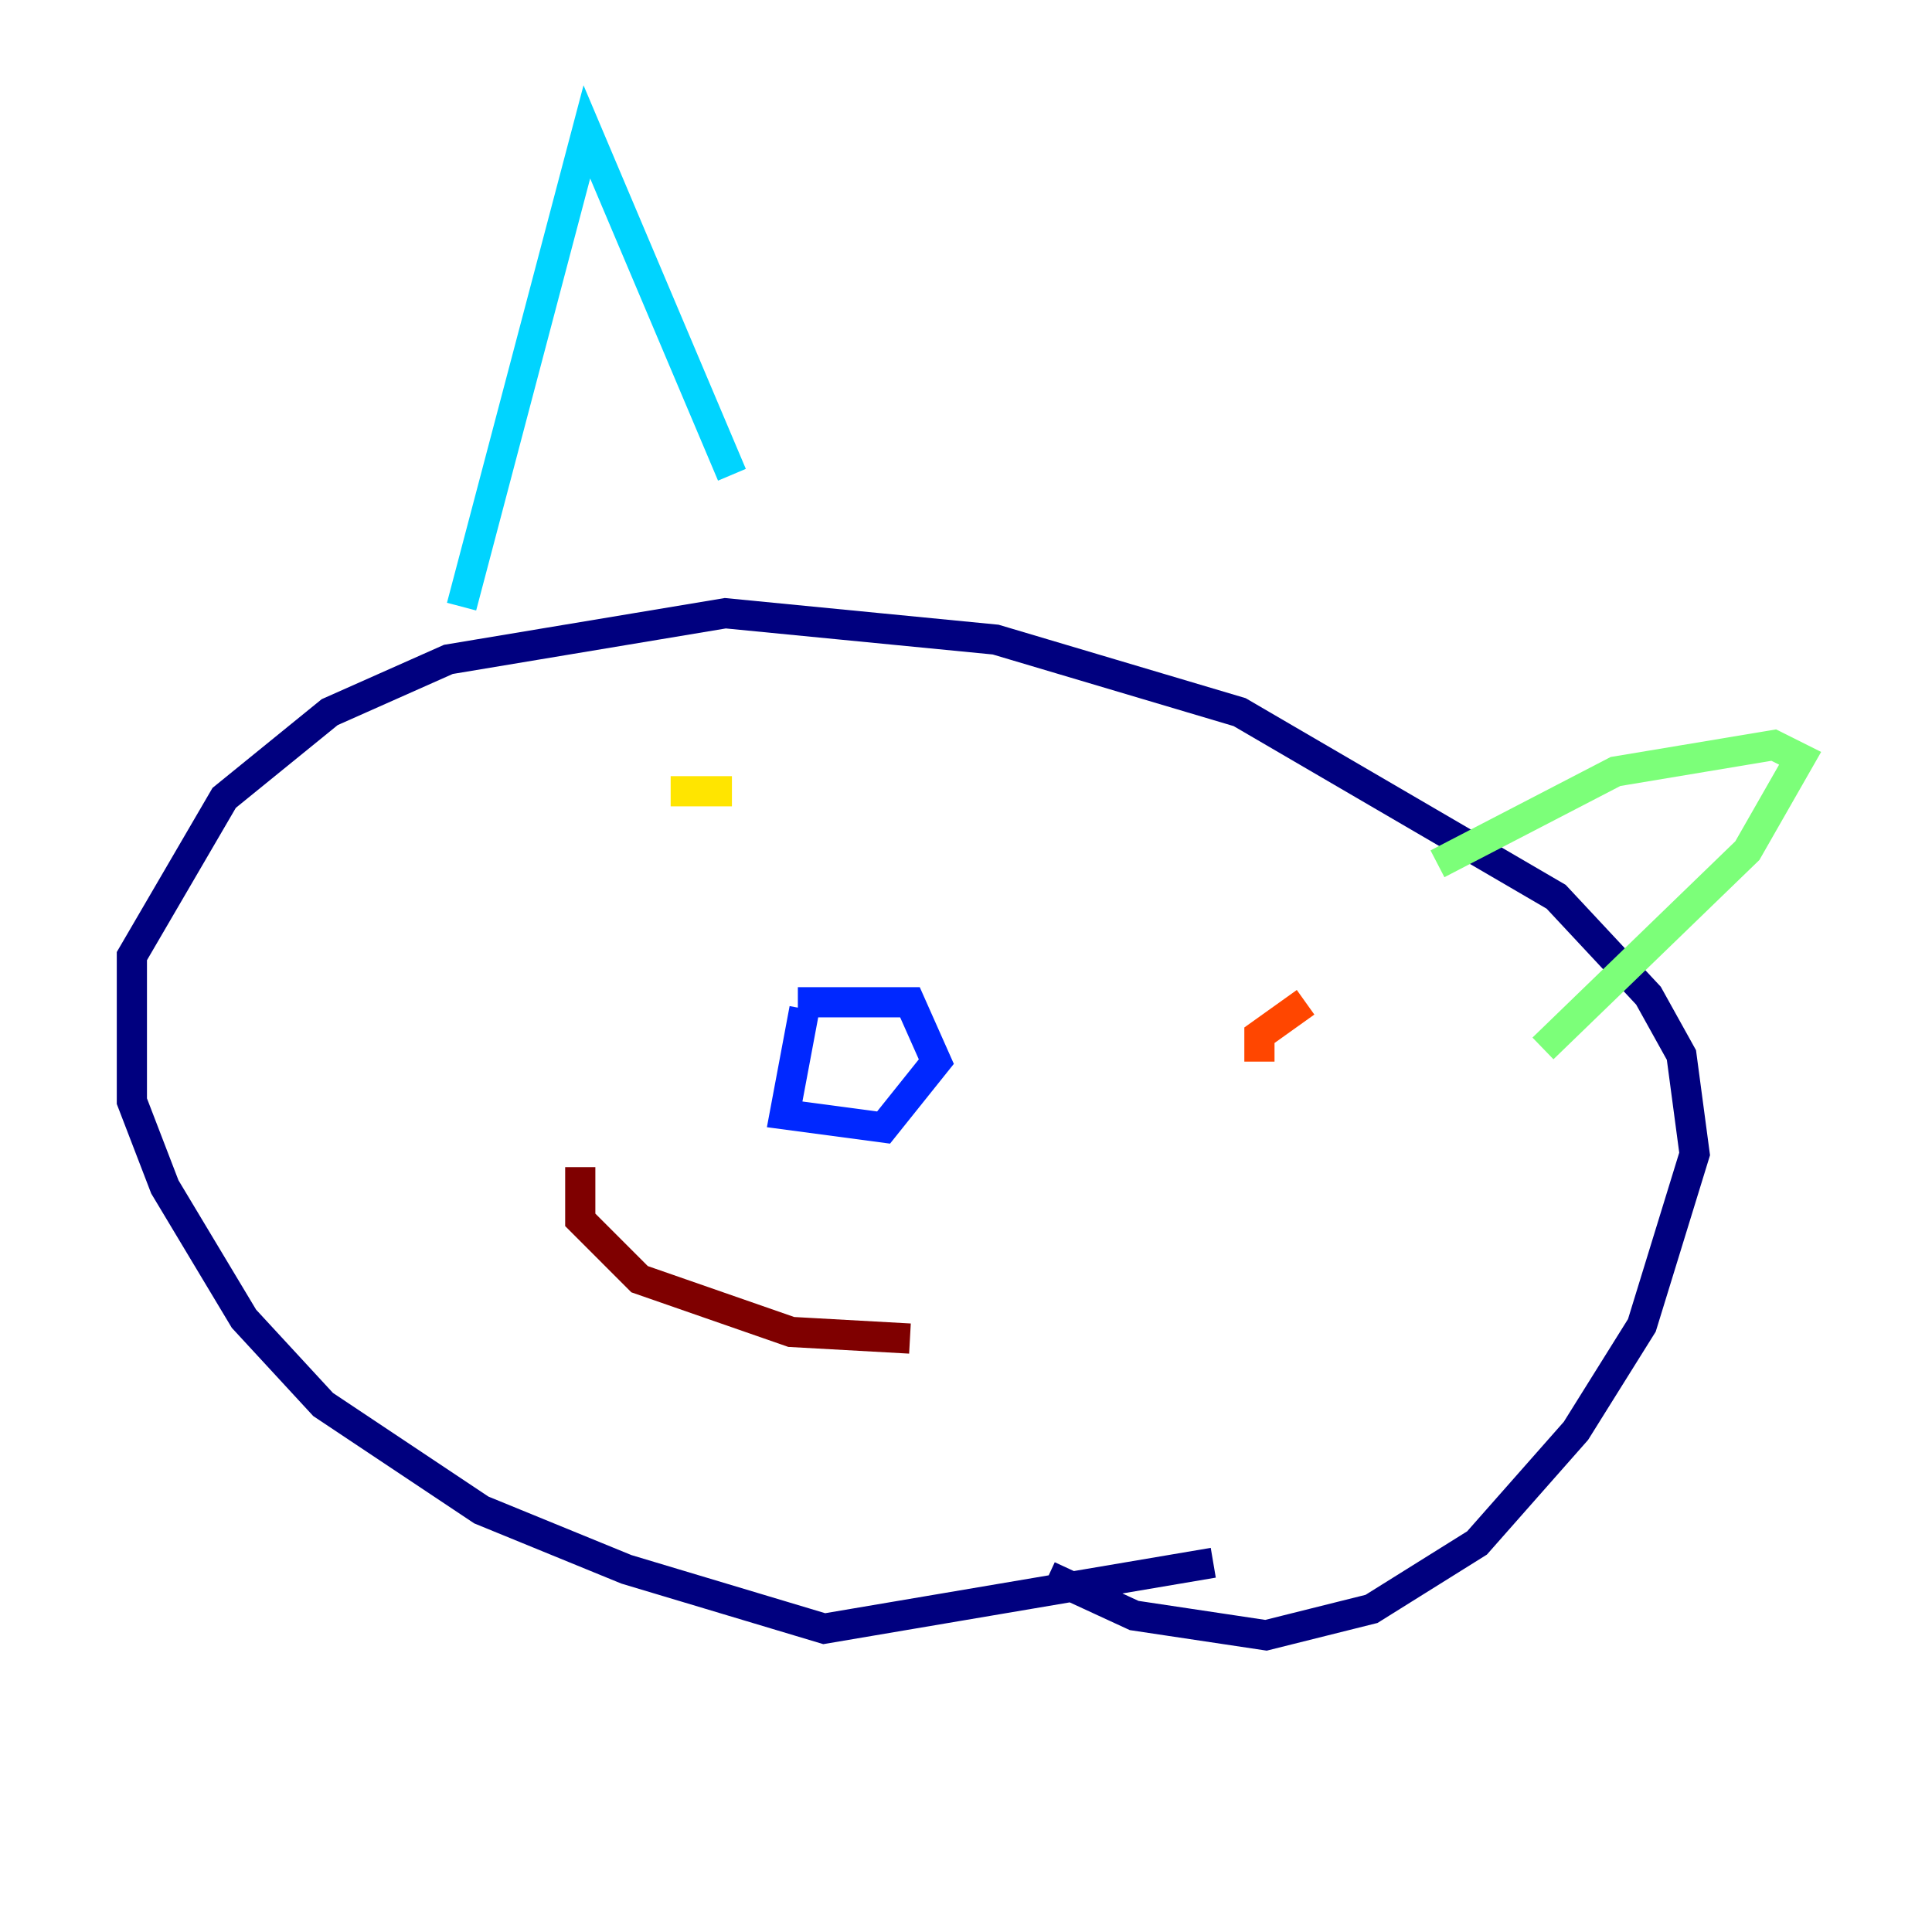<?xml version="1.0" encoding="utf-8" ?>
<svg baseProfile="tiny" height="128" version="1.2" viewBox="0,0,128,128" width="128" xmlns="http://www.w3.org/2000/svg" xmlns:ev="http://www.w3.org/2001/xml-events" xmlns:xlink="http://www.w3.org/1999/xlink"><defs /><polyline fill="none" points="80.382,103.536 54.608,107.904 41.502,103.973 31.891,100.041 21.406,93.051 16.164,87.372 10.921,78.635 8.737,72.956 8.737,63.345 14.853,52.86 21.843,47.181 29.706,43.686 48.055,40.628 65.966,42.375 82.13,47.181 103.099,59.413 109.215,65.966 111.399,69.898 112.273,76.451 108.778,87.809 104.41,94.799 97.857,102.225 90.867,106.594 83.877,108.341 75.14,107.031 69.461,104.41" stroke="#00007f" stroke-width="2" /><polyline fill="none" points="53.297,66.84 51.986,73.829 58.539,74.703 62.034,70.335 60.287,66.403 52.86,66.403" stroke="#0028ff" stroke-width="2" /><polyline fill="none" points="30.58,40.191 38.88,8.737 48.492,31.454" stroke="#00d4ff" stroke-width="2" /><polyline fill="none" points="95.236,57.229 107.031,51.113 117.515,49.365 119.263,50.239 115.768,56.355 102.225,69.461" stroke="#7cff79" stroke-width="2" /><polyline fill="none" points="45.433,53.297 45.433,52.423 48.492,52.423" stroke="#ffe500" stroke-width="2" /><polyline fill="none" points="83.44,70.335 83.44,68.587 86.498,66.403" stroke="#ff4600" stroke-width="2" /><polyline fill="none" points="38.444,77.324 38.444,80.819 42.375,84.751 52.423,88.246 60.287,88.683" stroke="#7f0000" stroke-width="2" /></svg>